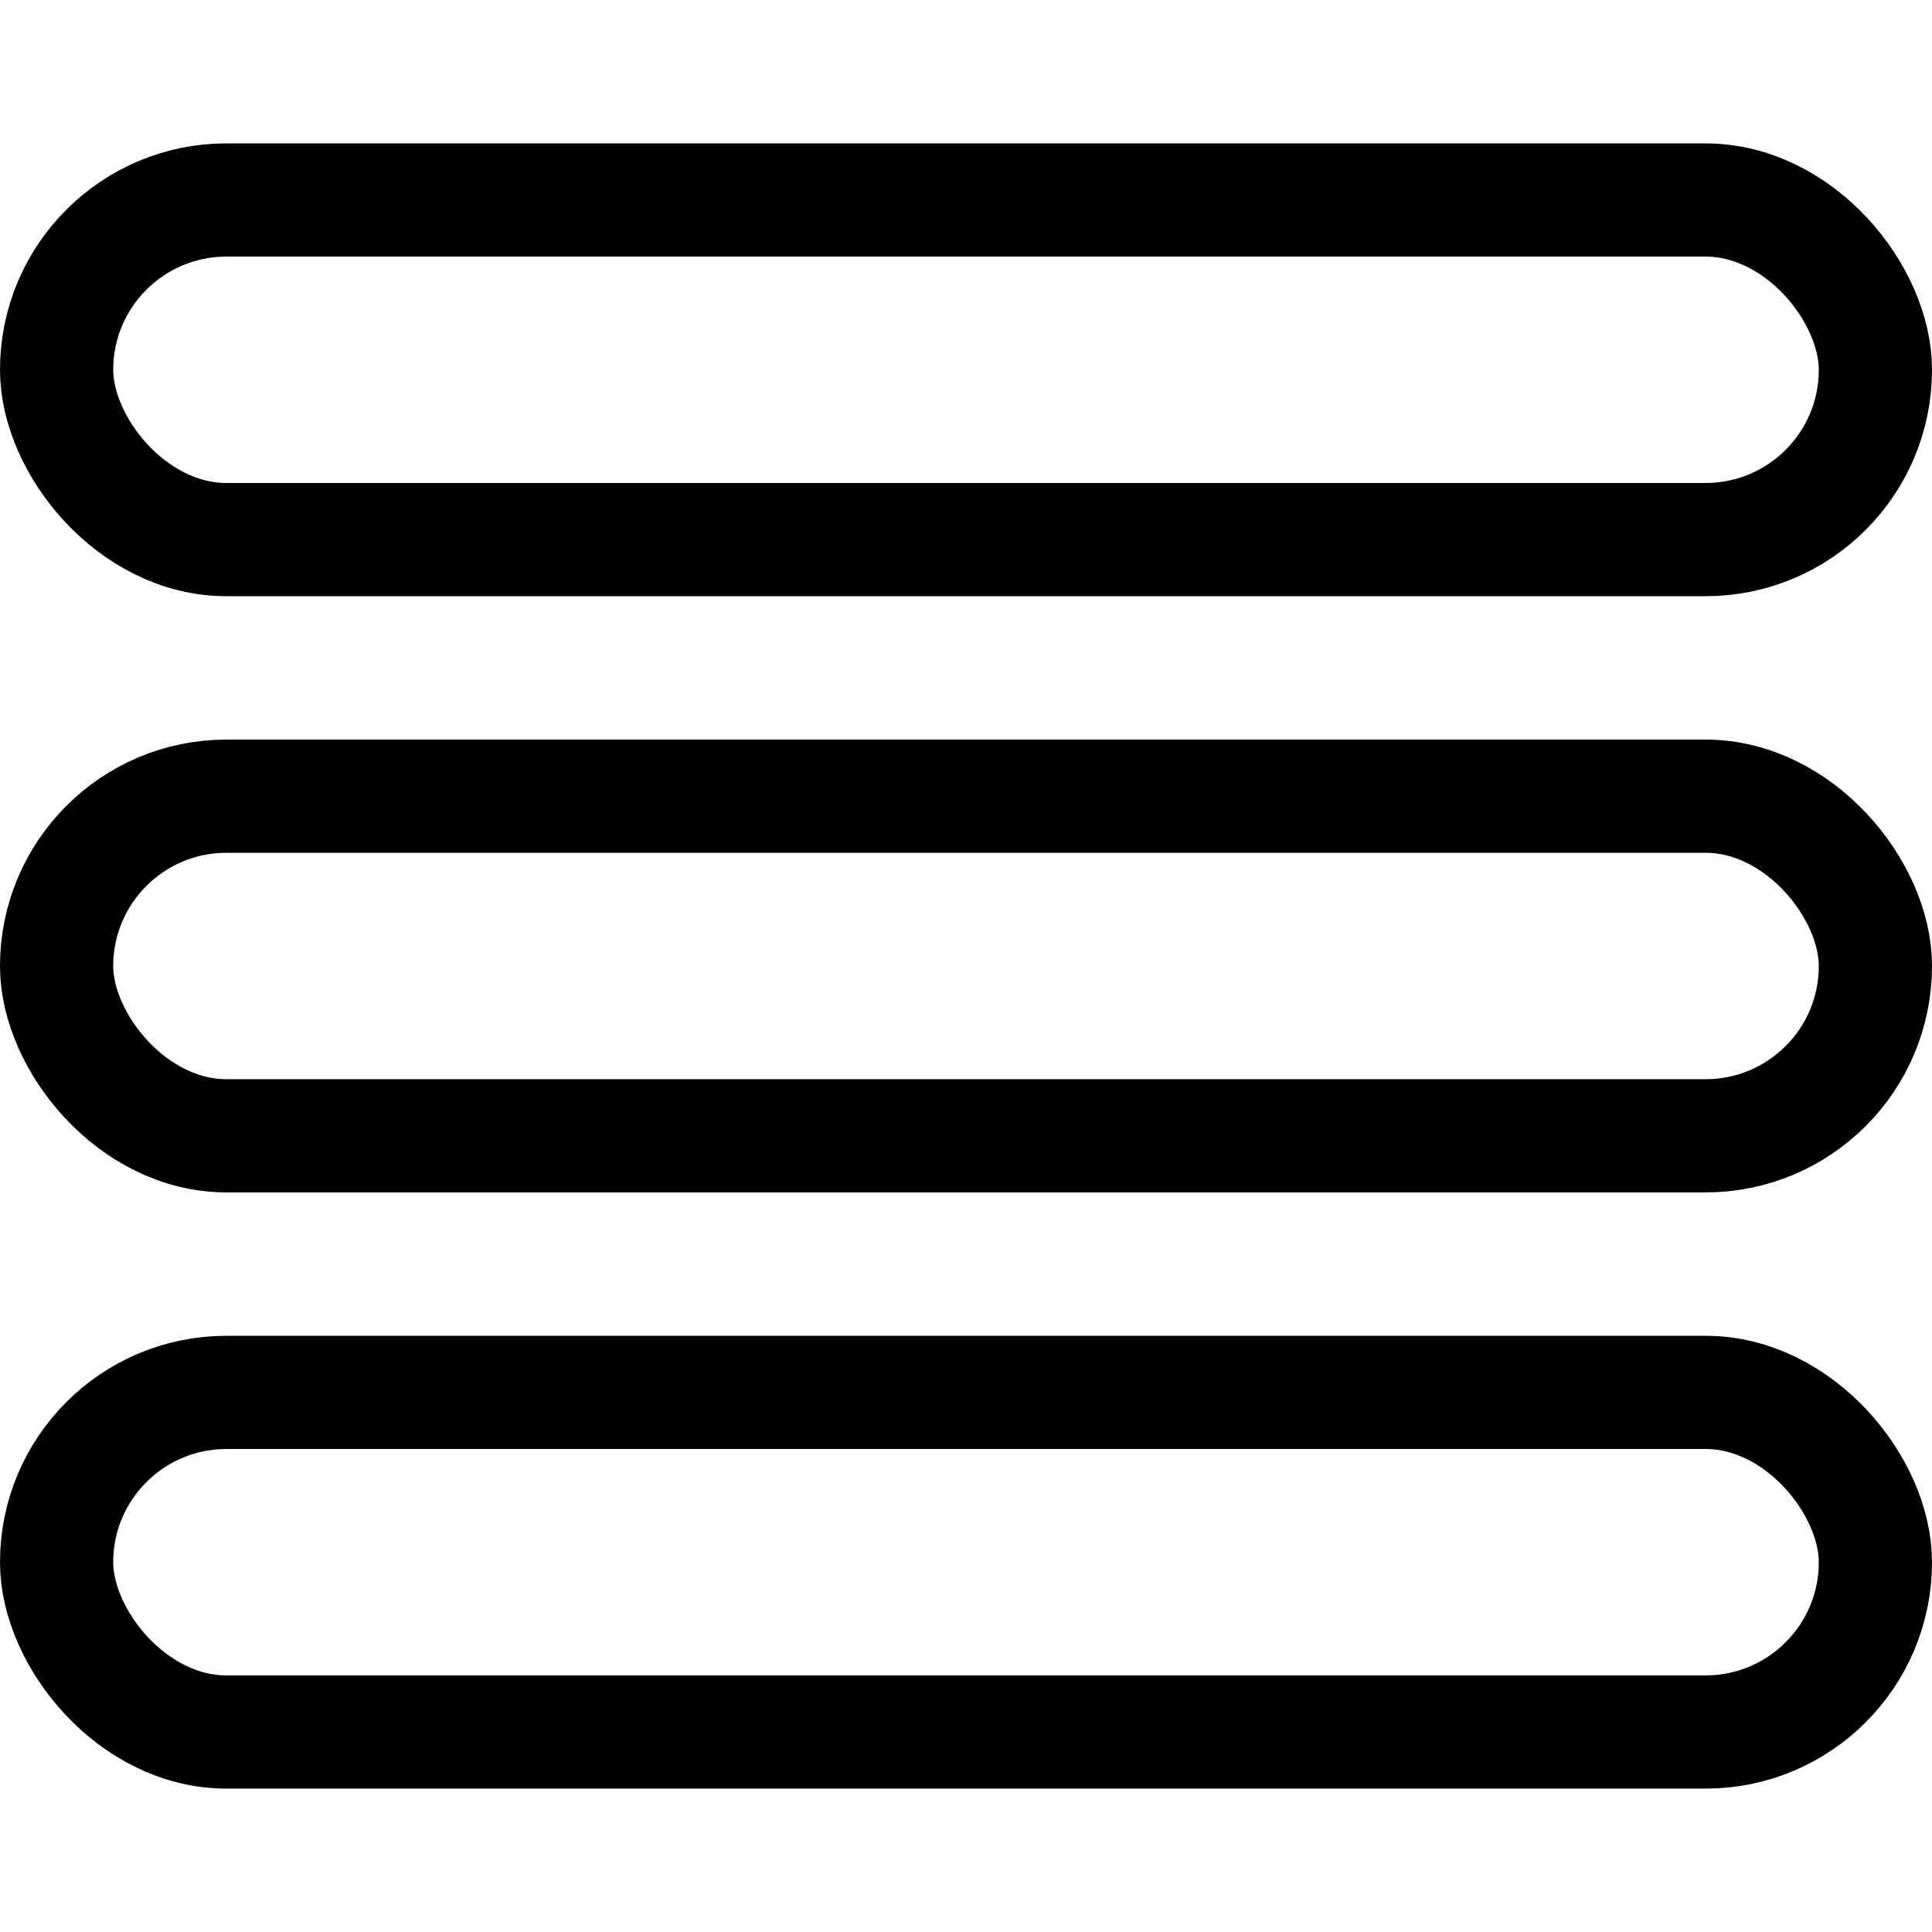 <svg width="512" height="512" viewBox="0 0 512 512" fill="none" xmlns="http://www.w3.org/2000/svg">
<rect x="15" y="53" width="482" height="90" rx="45" stroke="black" stroke-width="30"/>
<rect x="15" y="211" width="482" height="90" rx="45" stroke="black" stroke-width="30"/>
<rect x="15" y="369" width="482" height="90" rx="45" stroke="black" stroke-width="30"/>
</svg>
